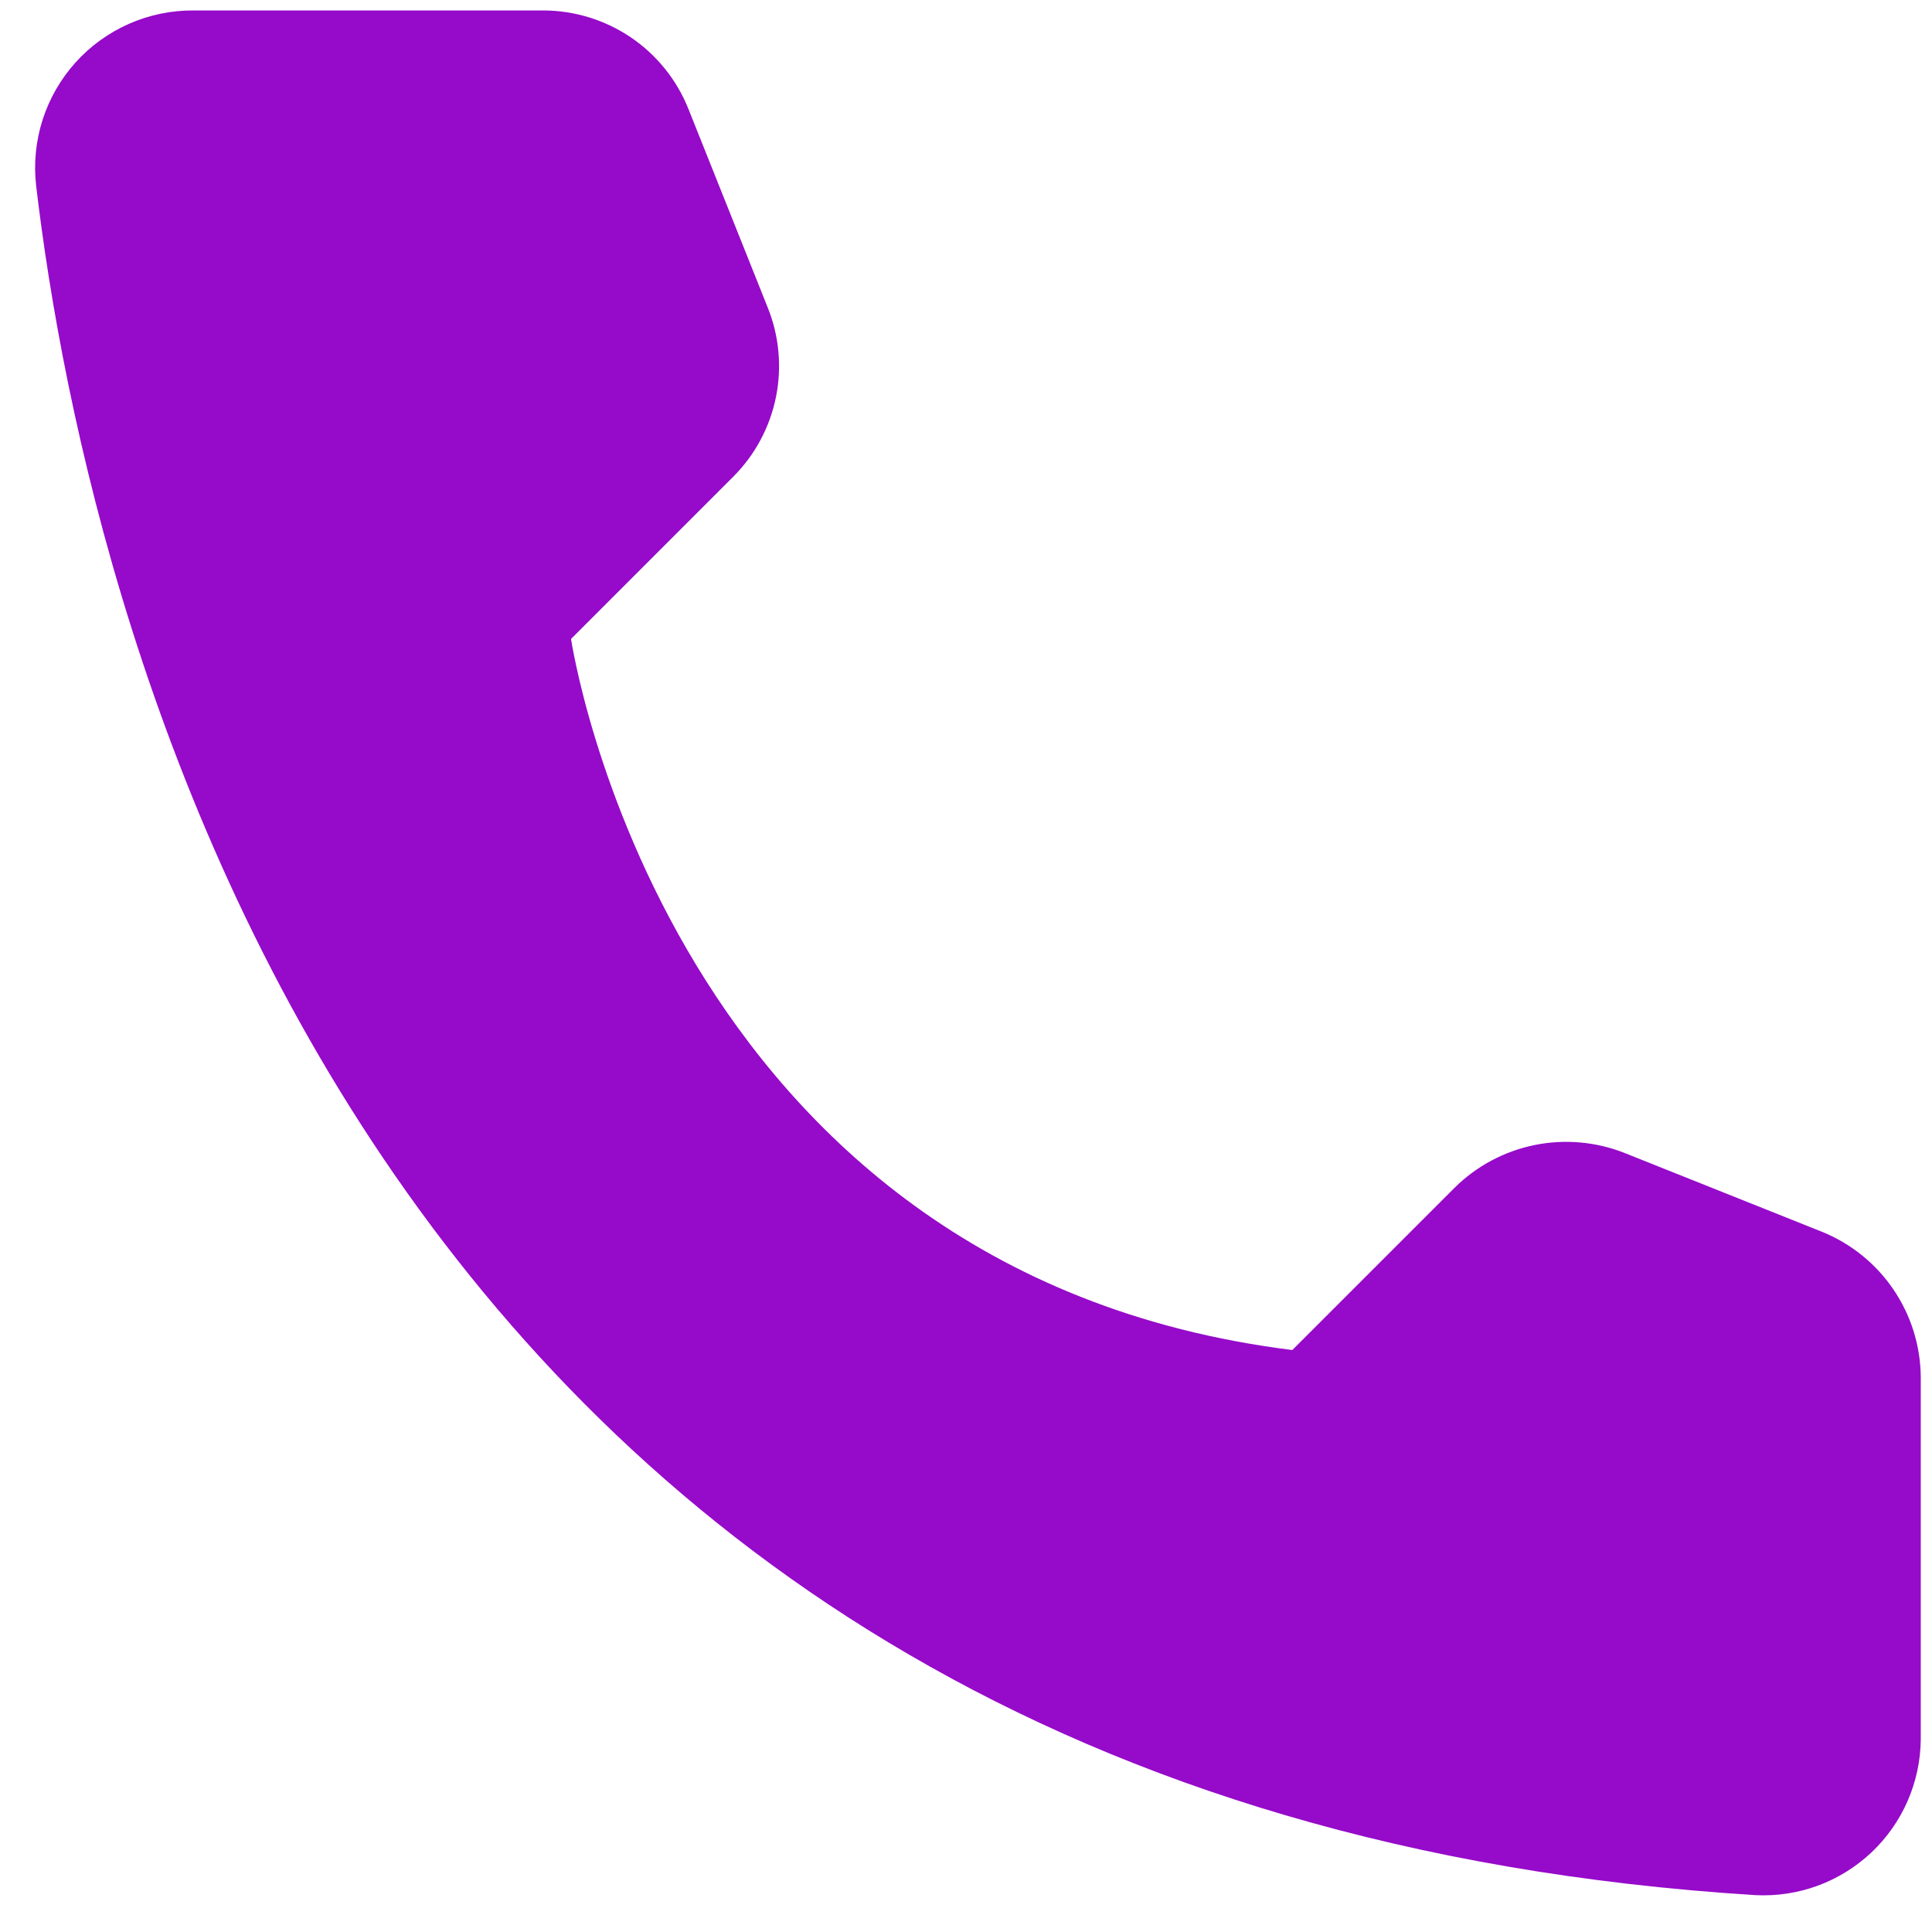 <svg width="49" height="49" viewBox="0 0 49 49" fill="none" xmlns="http://www.w3.org/2000/svg">
<path d="M32.776 34.24L36.894 30.122C37.448 29.574 38.15 29.199 38.914 29.042C39.677 28.886 40.47 28.954 41.196 29.239L46.215 31.243C46.948 31.541 47.577 32.049 48.021 32.703C48.466 33.357 48.708 34.129 48.715 34.92V44.112C48.711 44.651 48.597 45.182 48.382 45.676C48.167 46.169 47.854 46.614 47.463 46.983C47.071 47.352 46.609 47.639 46.103 47.825C45.598 48.011 45.061 48.092 44.523 48.065C9.354 45.877 2.257 16.094 0.915 4.696C0.853 4.136 0.91 3.57 1.082 3.033C1.255 2.497 1.538 2.004 1.915 1.585C2.292 1.167 2.753 0.833 3.269 0.605C3.784 0.378 4.341 0.262 4.905 0.265H13.784C14.577 0.268 15.35 0.507 16.006 0.952C16.661 1.398 17.168 2.029 17.461 2.766L19.465 7.784C19.76 8.507 19.835 9.301 19.681 10.066C19.527 10.831 19.152 11.534 18.601 12.086L14.483 16.205C14.483 16.205 16.855 32.254 32.776 34.24Z" fill="#960ACA"/>
</svg>
